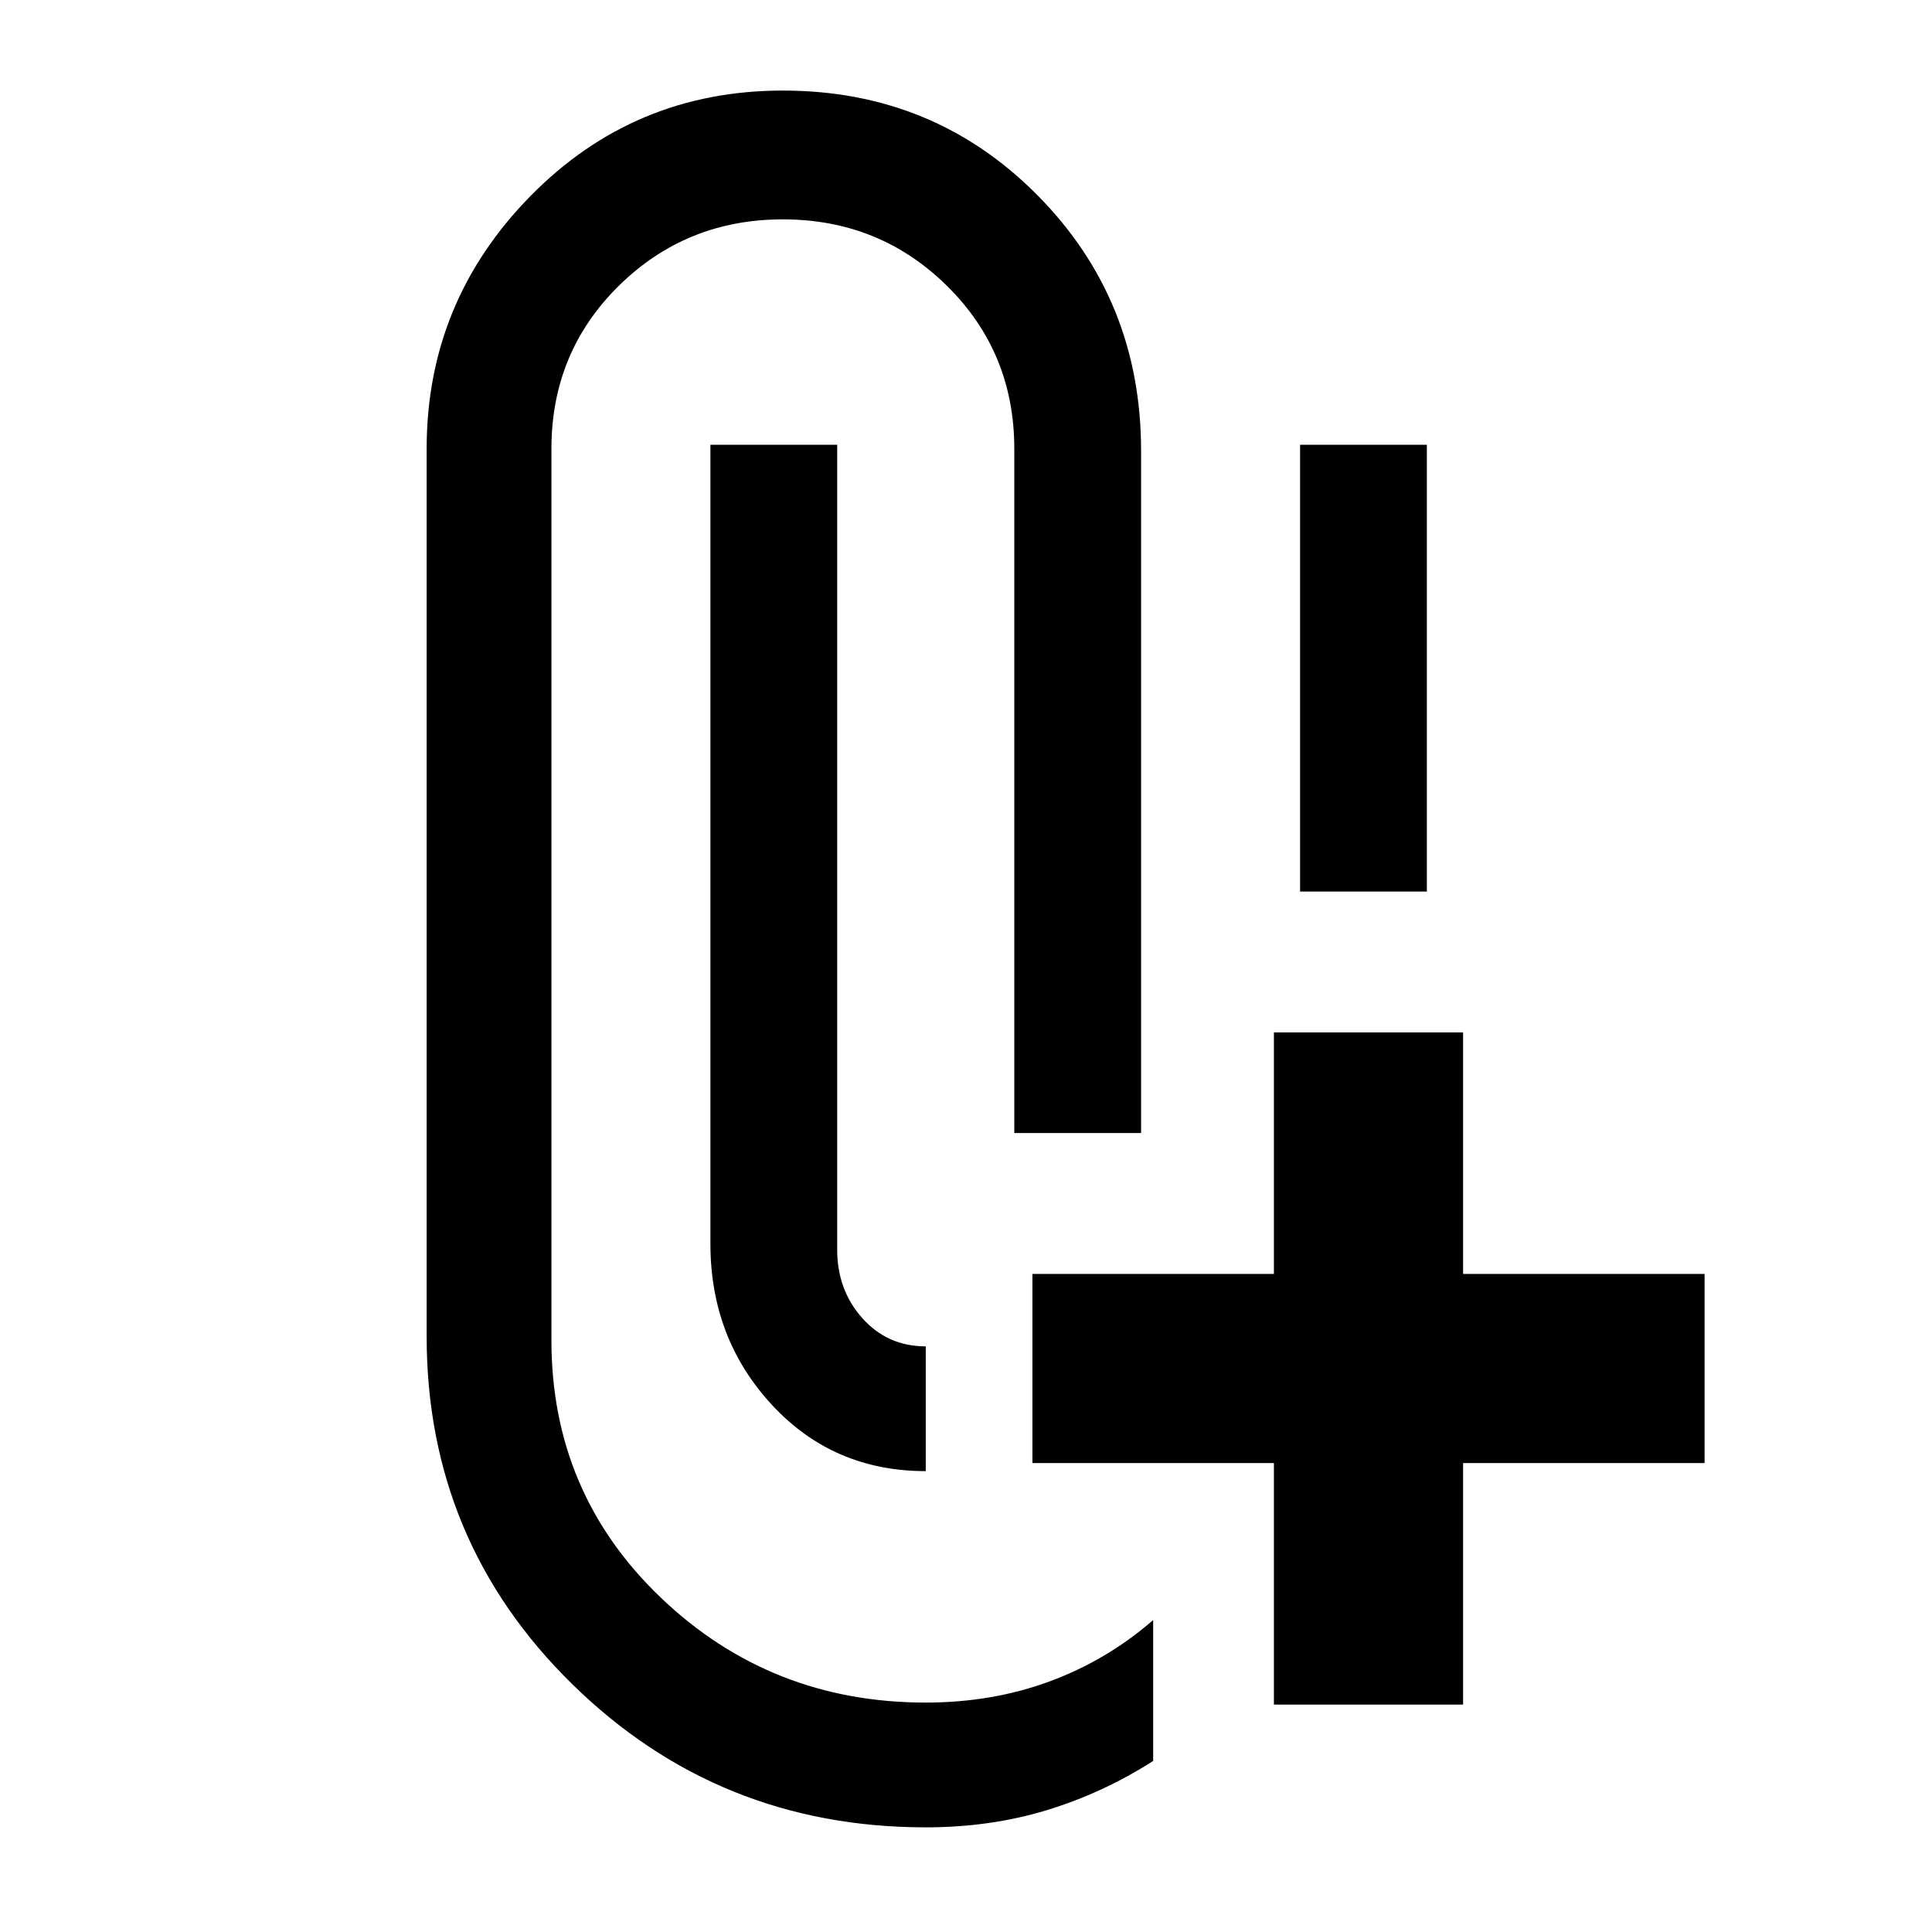 <svg xmlns="http://www.w3.org/2000/svg" width="48" height="48"><path d="M23 45.4q-5.15 0-8.775-3.55T10.6 33.2V11.15q0-3.65 2.575-6.275Q15.75 2.25 19.45 2.25q3.75 0 6.325 2.6t2.575 6.35v16.95H25.2v-17q0-2.4-1.675-4.05T19.45 5.45q-2.4 0-4.075 1.65Q13.7 8.75 13.7 11.15V33.3q0 3.8 2.725 6.4Q19.15 42.3 23 42.3q1.65 0 3.075-.525 1.425-.525 2.575-1.525v3.5q-1.25.8-2.65 1.225-1.4.425-3 .425zm8.65-3.05v-6h-6v-4.7h6v-6h4.7v6h6v4.7h-6v6zM23 33.45v3.1q-2.3 0-3.825-1.65-1.525-1.65-1.525-4V11.05h3.15v20q0 1 .625 1.7t1.575.7zm9.3-11.3v-11.1h3.15v11.1z"/></svg>